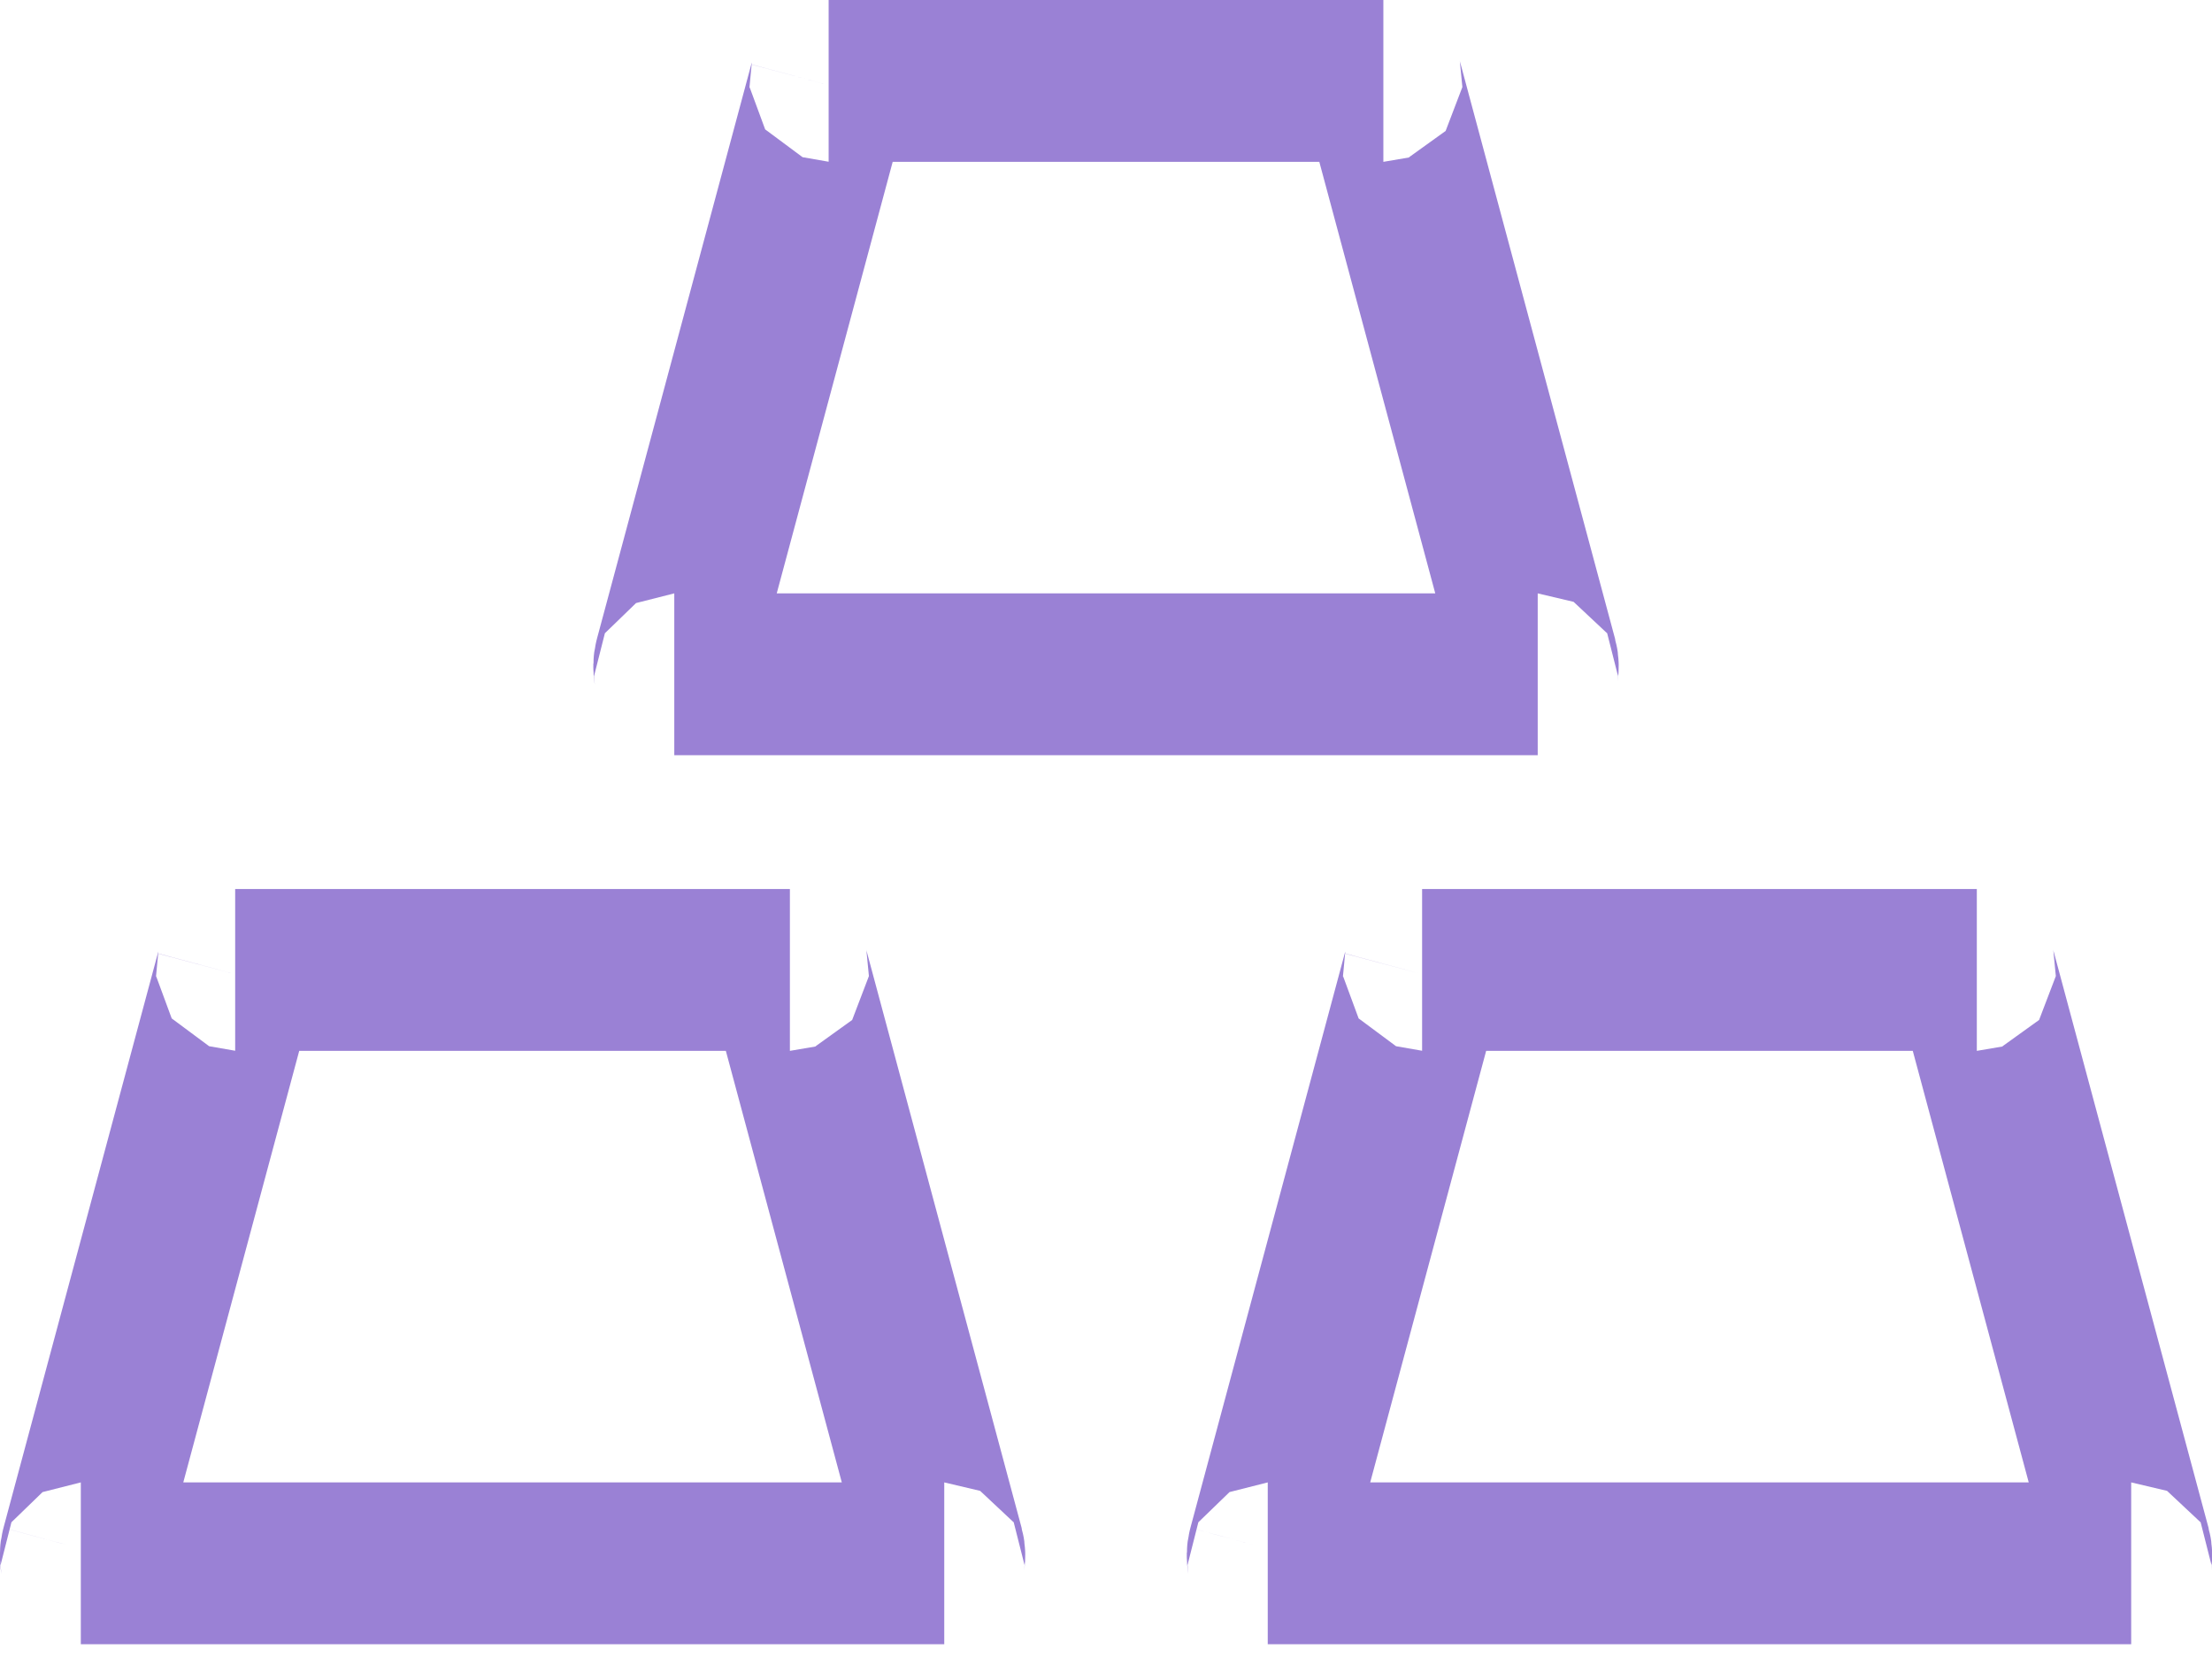 <?xml version="1.0" encoding="UTF-8"?>
<svg width="41px" height="31px" viewBox="0 0 41 31" version="1.1" xmlns="http://www.w3.org/2000/svg" xmlns:xlink="http://www.w3.org/1999/xlink">
    <!-- Generator: Sketch 54.1 (76490) - https://sketchapp.com -->
    <title>jin</title>
    <desc>Created with Sketch.</desc>
    <g id="jin" stroke="none" stroke-width="1" fill="none" fill-rule="evenodd">
        <path d="M4.359,17.981 C4.403,17.981 4.394,17.988 4.374,18.063 L1.513,28.713 C1.468,28.88 1.535,28.981 1.498,28.981 L17.502,28.981 C17.465,28.981 17.532,28.88 17.487,28.712 L14.626,18.063 C14.605,17.988 14.597,17.981 14.641,17.981 L4.359,17.981 Z" id="Fill-1" stroke="#9A81D5" stroke-width="3"></path>
        <path d="M26.359,17.981 C26.403,17.981 26.394,17.988 26.374,18.063 L23.513,28.713 C23.468,28.88 23.535,28.981 23.498,28.981 L39.502,28.981 C39.465,28.981 39.532,28.88 39.487,28.712 L36.626,18.063 C36.605,17.988 36.597,17.981 36.641,17.981 L26.359,17.981 Z" id="Fill-3" stroke="#9A81D5" stroke-width="3"></path>
        <path d="M15.359,1.5 C15.403,1.5 15.394,1.507 15.374,1.582 L12.513,12.231 C12.468,12.399 12.535,12.5 12.498,12.5 L28.502,12.5 C28.465,12.5 28.532,12.399 28.487,12.231 L25.626,1.582 C25.605,1.507 25.597,1.5 25.641,1.5 L15.359,1.5 Z" id="Fill-5" stroke="#9A81D5" stroke-width="3"></path>
    </g>
</svg>